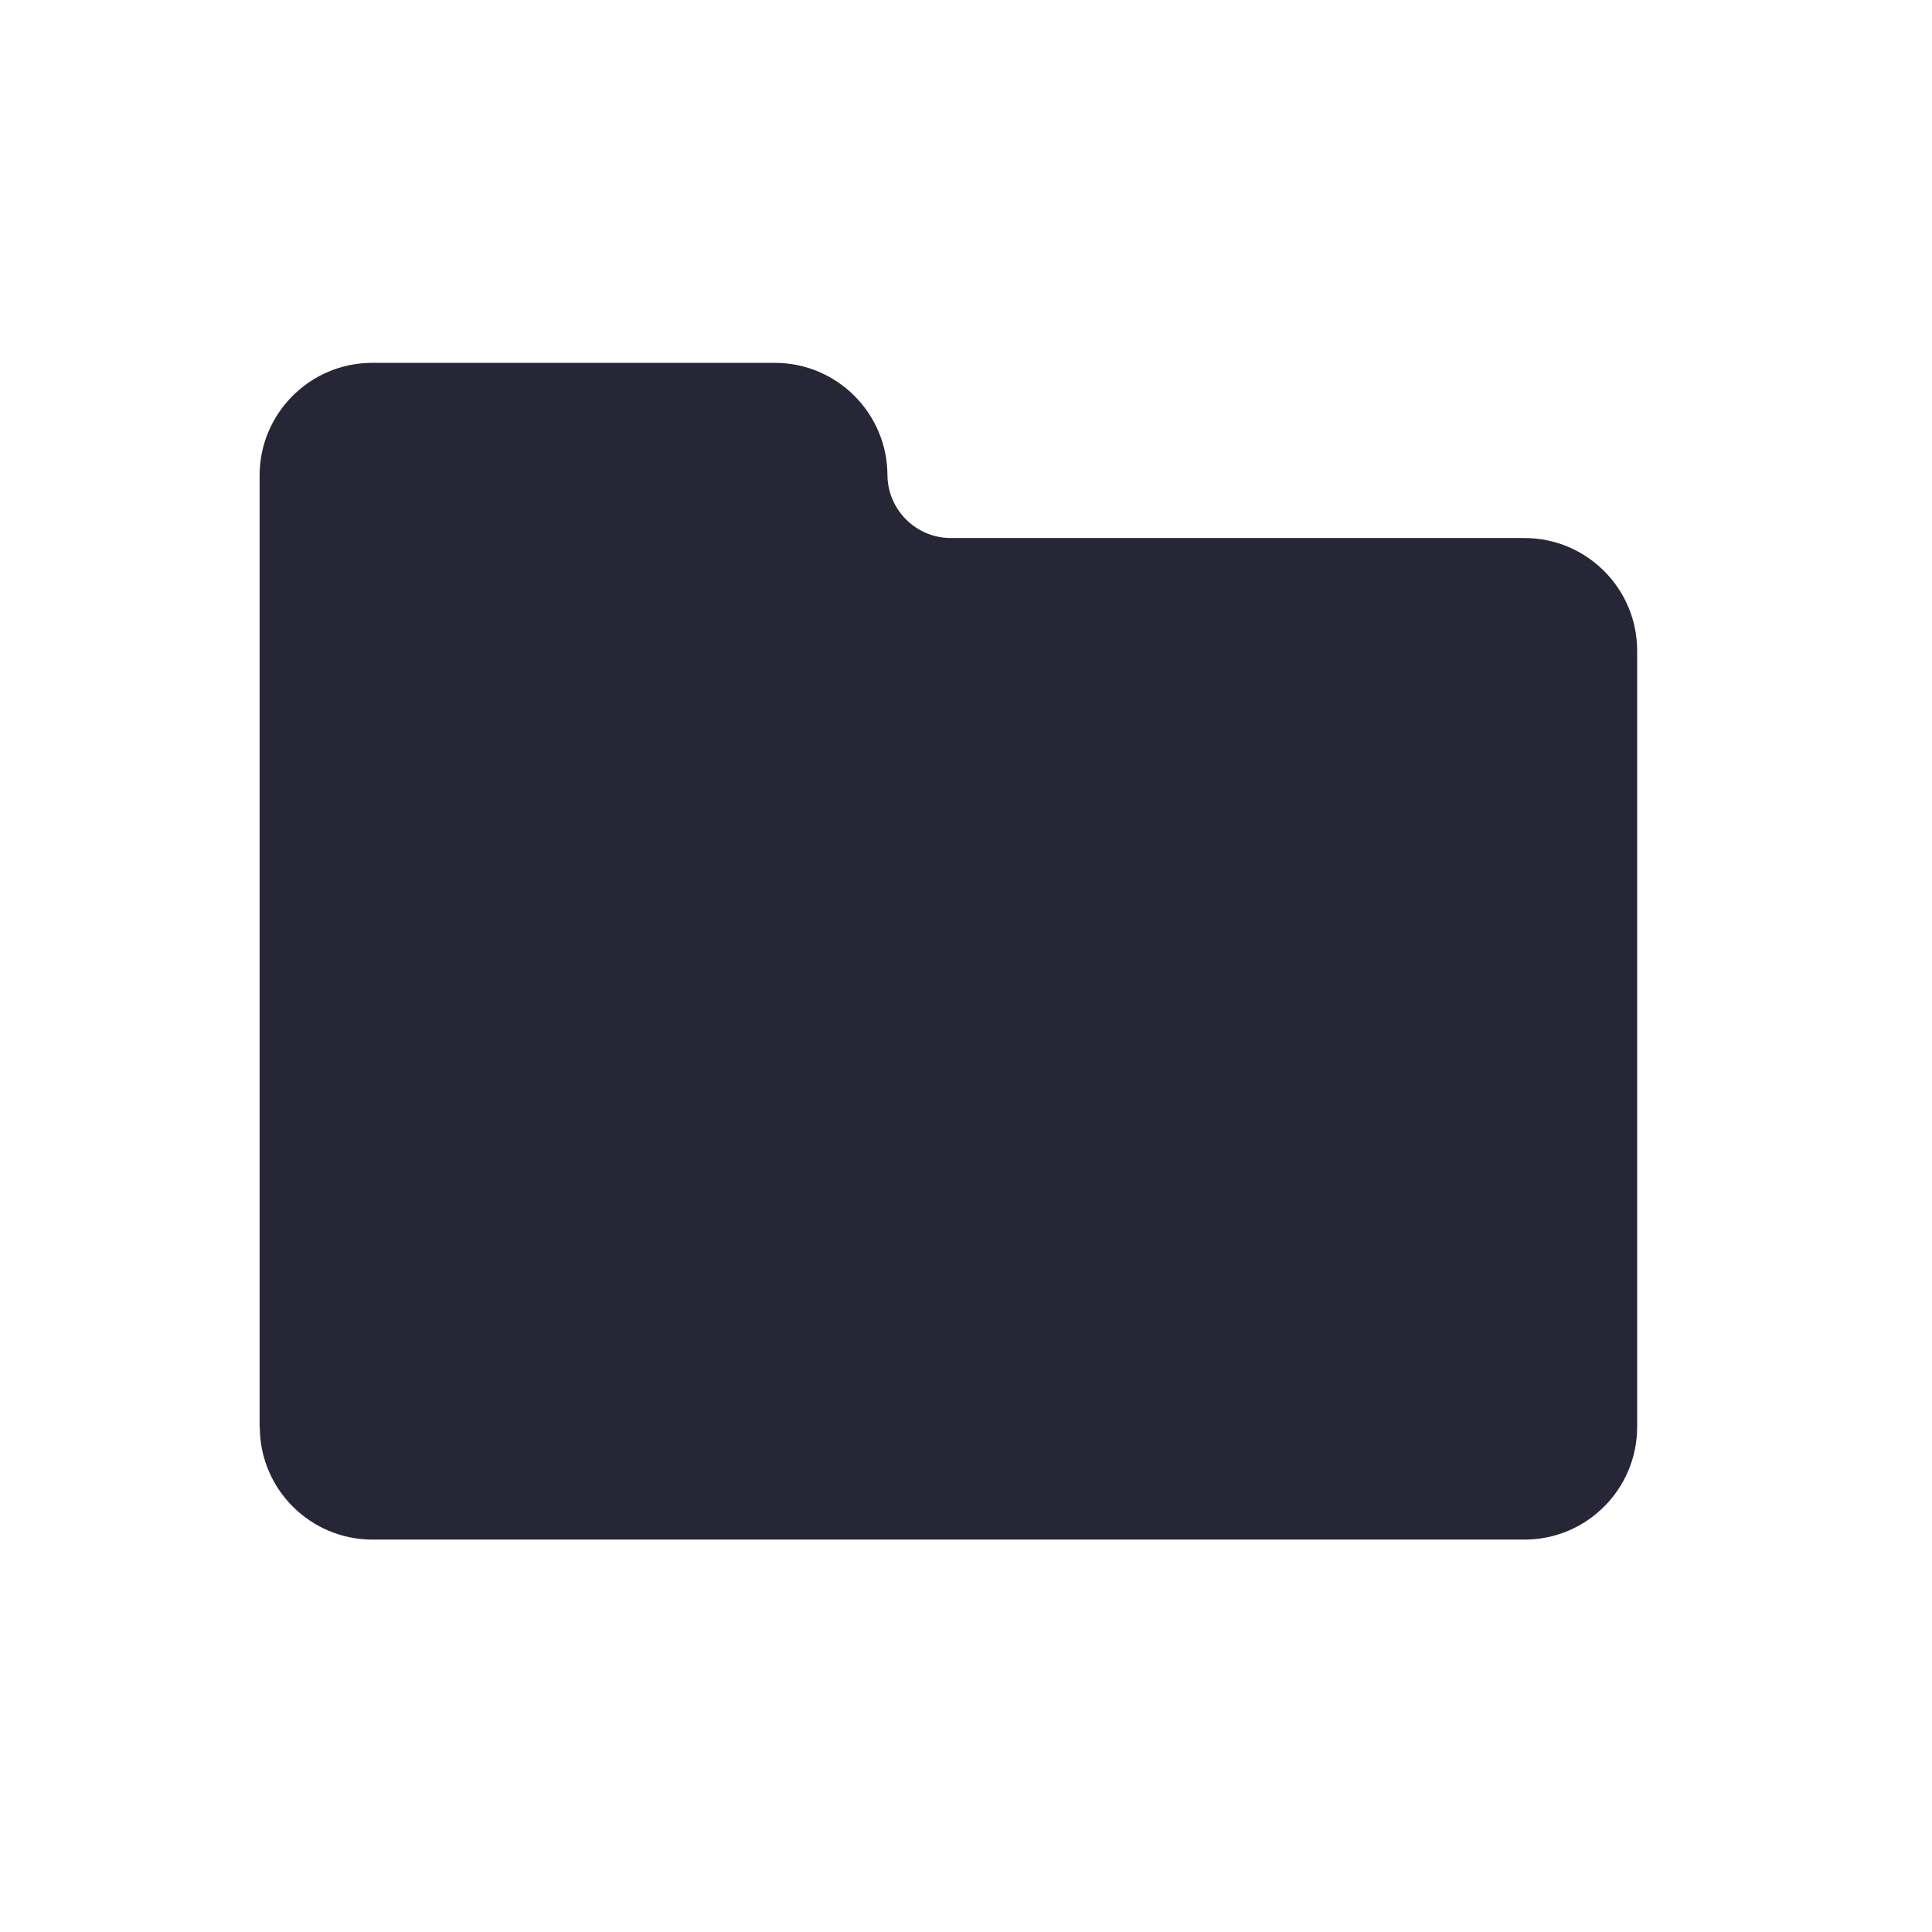 <?xml version="1.0" encoding="utf-8"?>
<!-- Generator: Adobe Illustrator 17.0.0, SVG Export Plug-In . SVG Version: 6.00 Build 0)  -->
<!DOCTYPE svg PUBLIC "-//W3C//DTD SVG 1.1//EN" "http://www.w3.org/Graphics/SVG/1.1/DTD/svg11.dtd">
<svg version="1.1" id="图层_1" xmlns="http://www.w3.org/2000/svg" xmlns:xlink="http://www.w3.org/1999/xlink" x="0px" y="0px"
	 width="200px" height="200px" viewBox="1212 1376.5 200 200" style="enable-background:new 1212 1376.5 200 200;"
	 xml:space="preserve">
<style type="text/css">
	.st0{fill:#272636;}
	.st1{fill:none;stroke:#272636;stroke-miterlimit:10;}
	.st2{fill:#BABACE;}
</style>
<g>
	<g transform="scale(0.195, 0.195)">
		<path class="st0" d="M6353.3,7816.5c0,33,26.8,59.8,59.8,59.8h611.6c33,0,59.8-26.8,59.8-59.8v-412.1c0-33-26.8-59.8-59.8-59.8
			h-304.5c-18.6,0-33.7-15.1-33.7-33.7v0.5c0-33-26.8-59.8-59.8-59.8H6413c-33,0-59.8,26.8-59.8,59.8V7816.5z"/>
	</g>
</g>
</svg>
